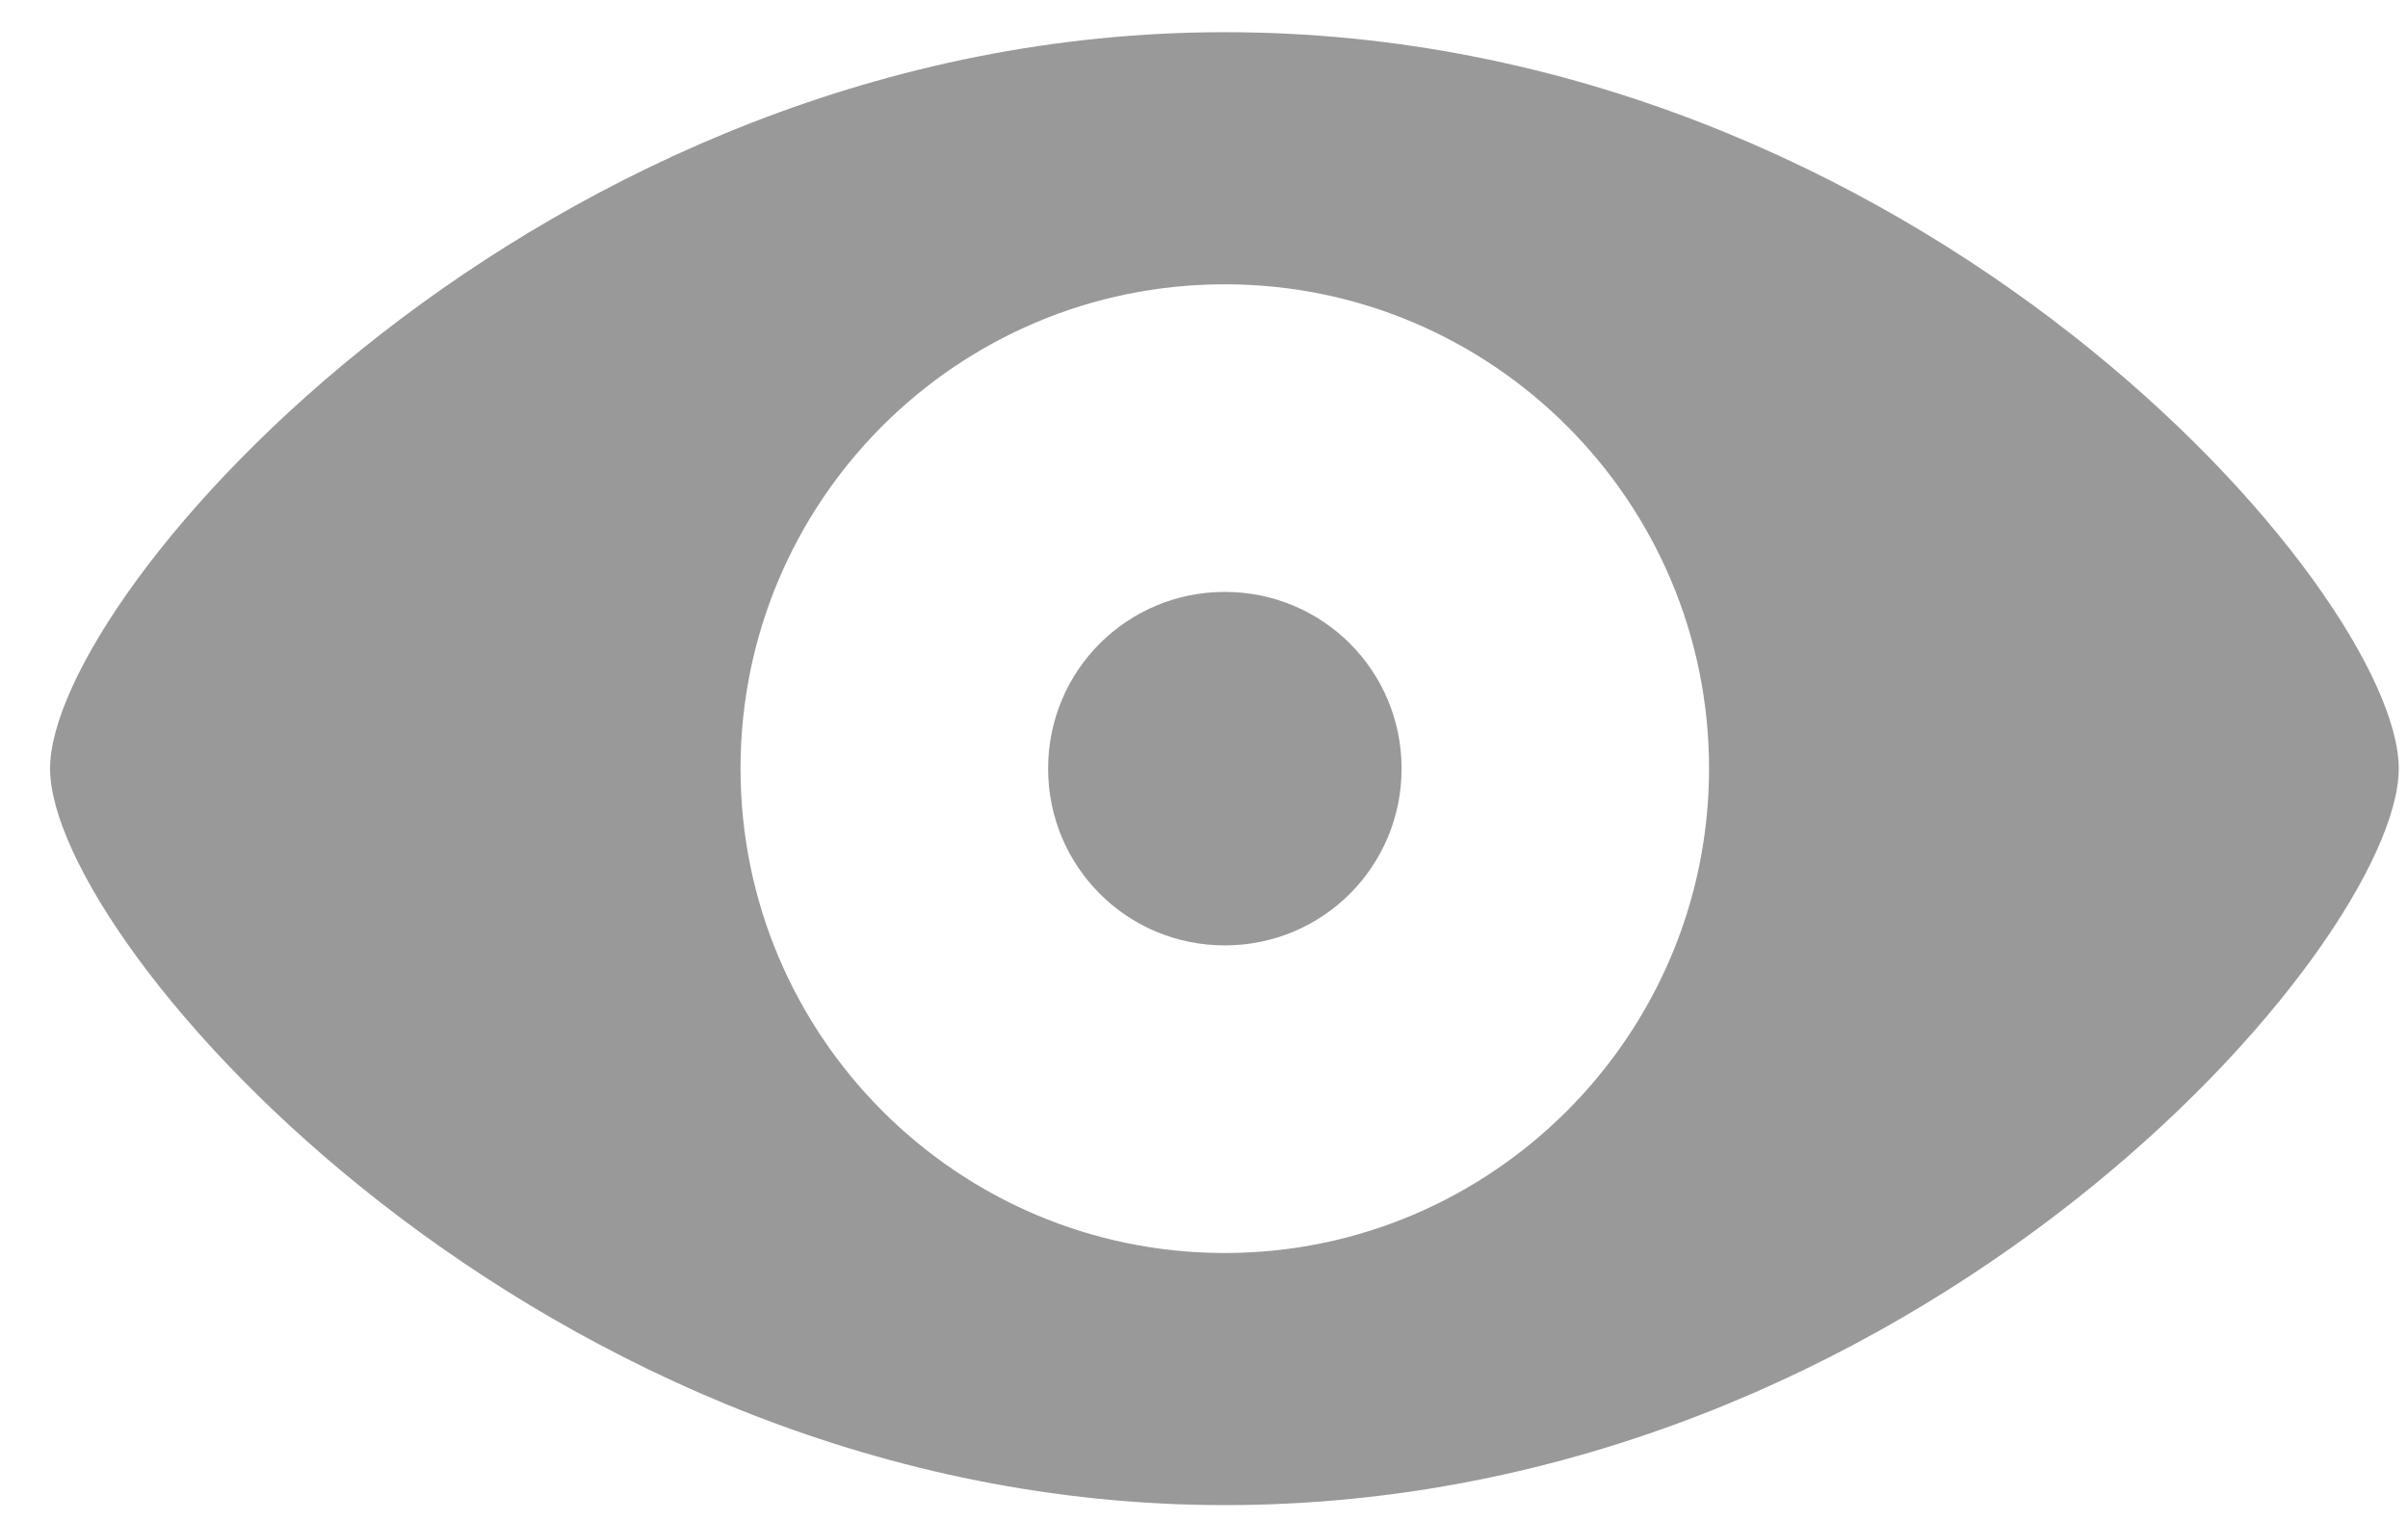<svg width="19" height="12" viewBox="0 0 19 12" fill="none" xmlns="http://www.w3.org/2000/svg">
<path d="M9.664 11.875C4.257 11.875 0.395 7.445 0.395 6.064C0.395 4.677 4.257 0.254 9.664 0.254C15.133 0.254 18.927 4.677 18.927 6.064C18.927 7.445 15.14 11.875 9.664 11.875ZM9.664 9.886C11.77 9.886 13.485 8.17 13.485 6.064C13.485 3.952 11.77 2.243 9.664 2.243C7.552 2.243 5.843 3.952 5.843 6.064C5.843 8.17 7.552 9.886 9.664 9.886ZM9.664 7.459C8.892 7.459 8.27 6.837 8.27 6.064C8.27 5.292 8.892 4.67 9.664 4.67C10.437 4.67 11.059 5.292 11.059 6.064C11.059 6.837 10.437 7.459 9.664 7.459Z" fill="#999999"/>
</svg>
